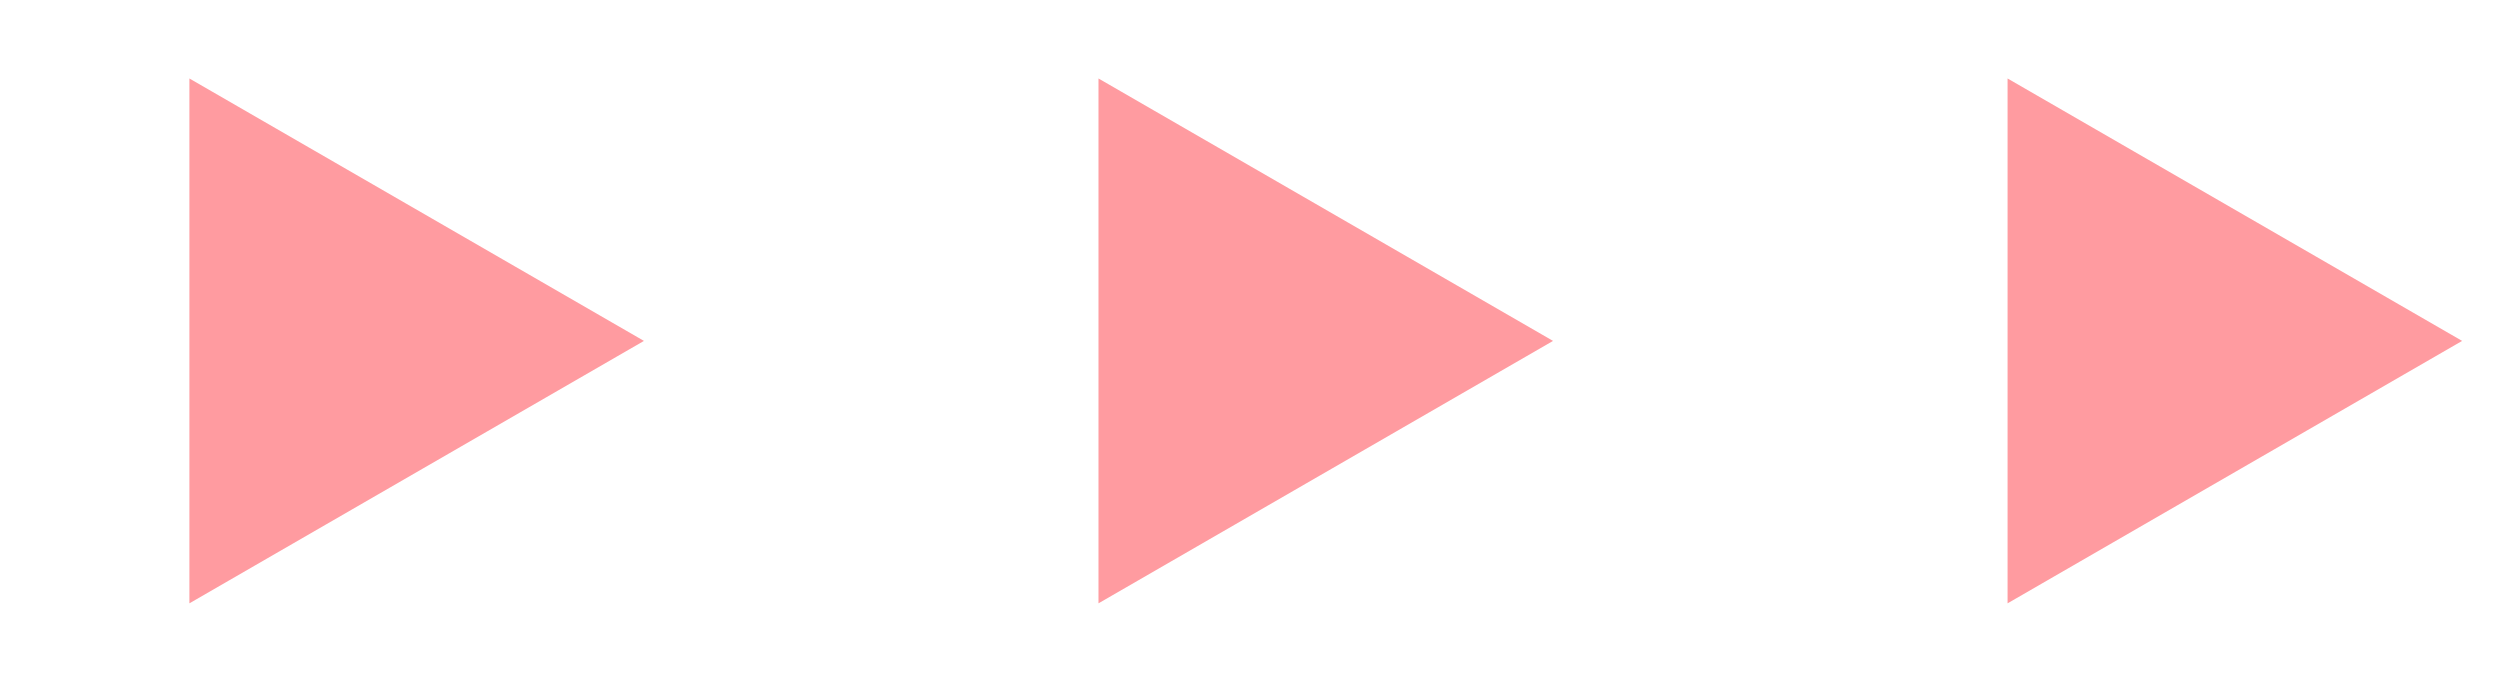 <svg width="33" height="9" viewBox="0 0 33 9" fill="none" xmlns="http://www.w3.org/2000/svg">
<path d="M8.5 4.5L2.5 7.964L2.5 1.036L8.5 4.5Z" fill="#FF9BA0"/>
<path d="M20.5 4.5L14.5 7.964L14.5 1.036L20.5 4.5Z" fill="#FF9BA0"/>
<path d="M32.5 4.5L26.5 7.964L26.5 1.036L32.5 4.5Z" fill="#FF9BA0"/>
</svg>
